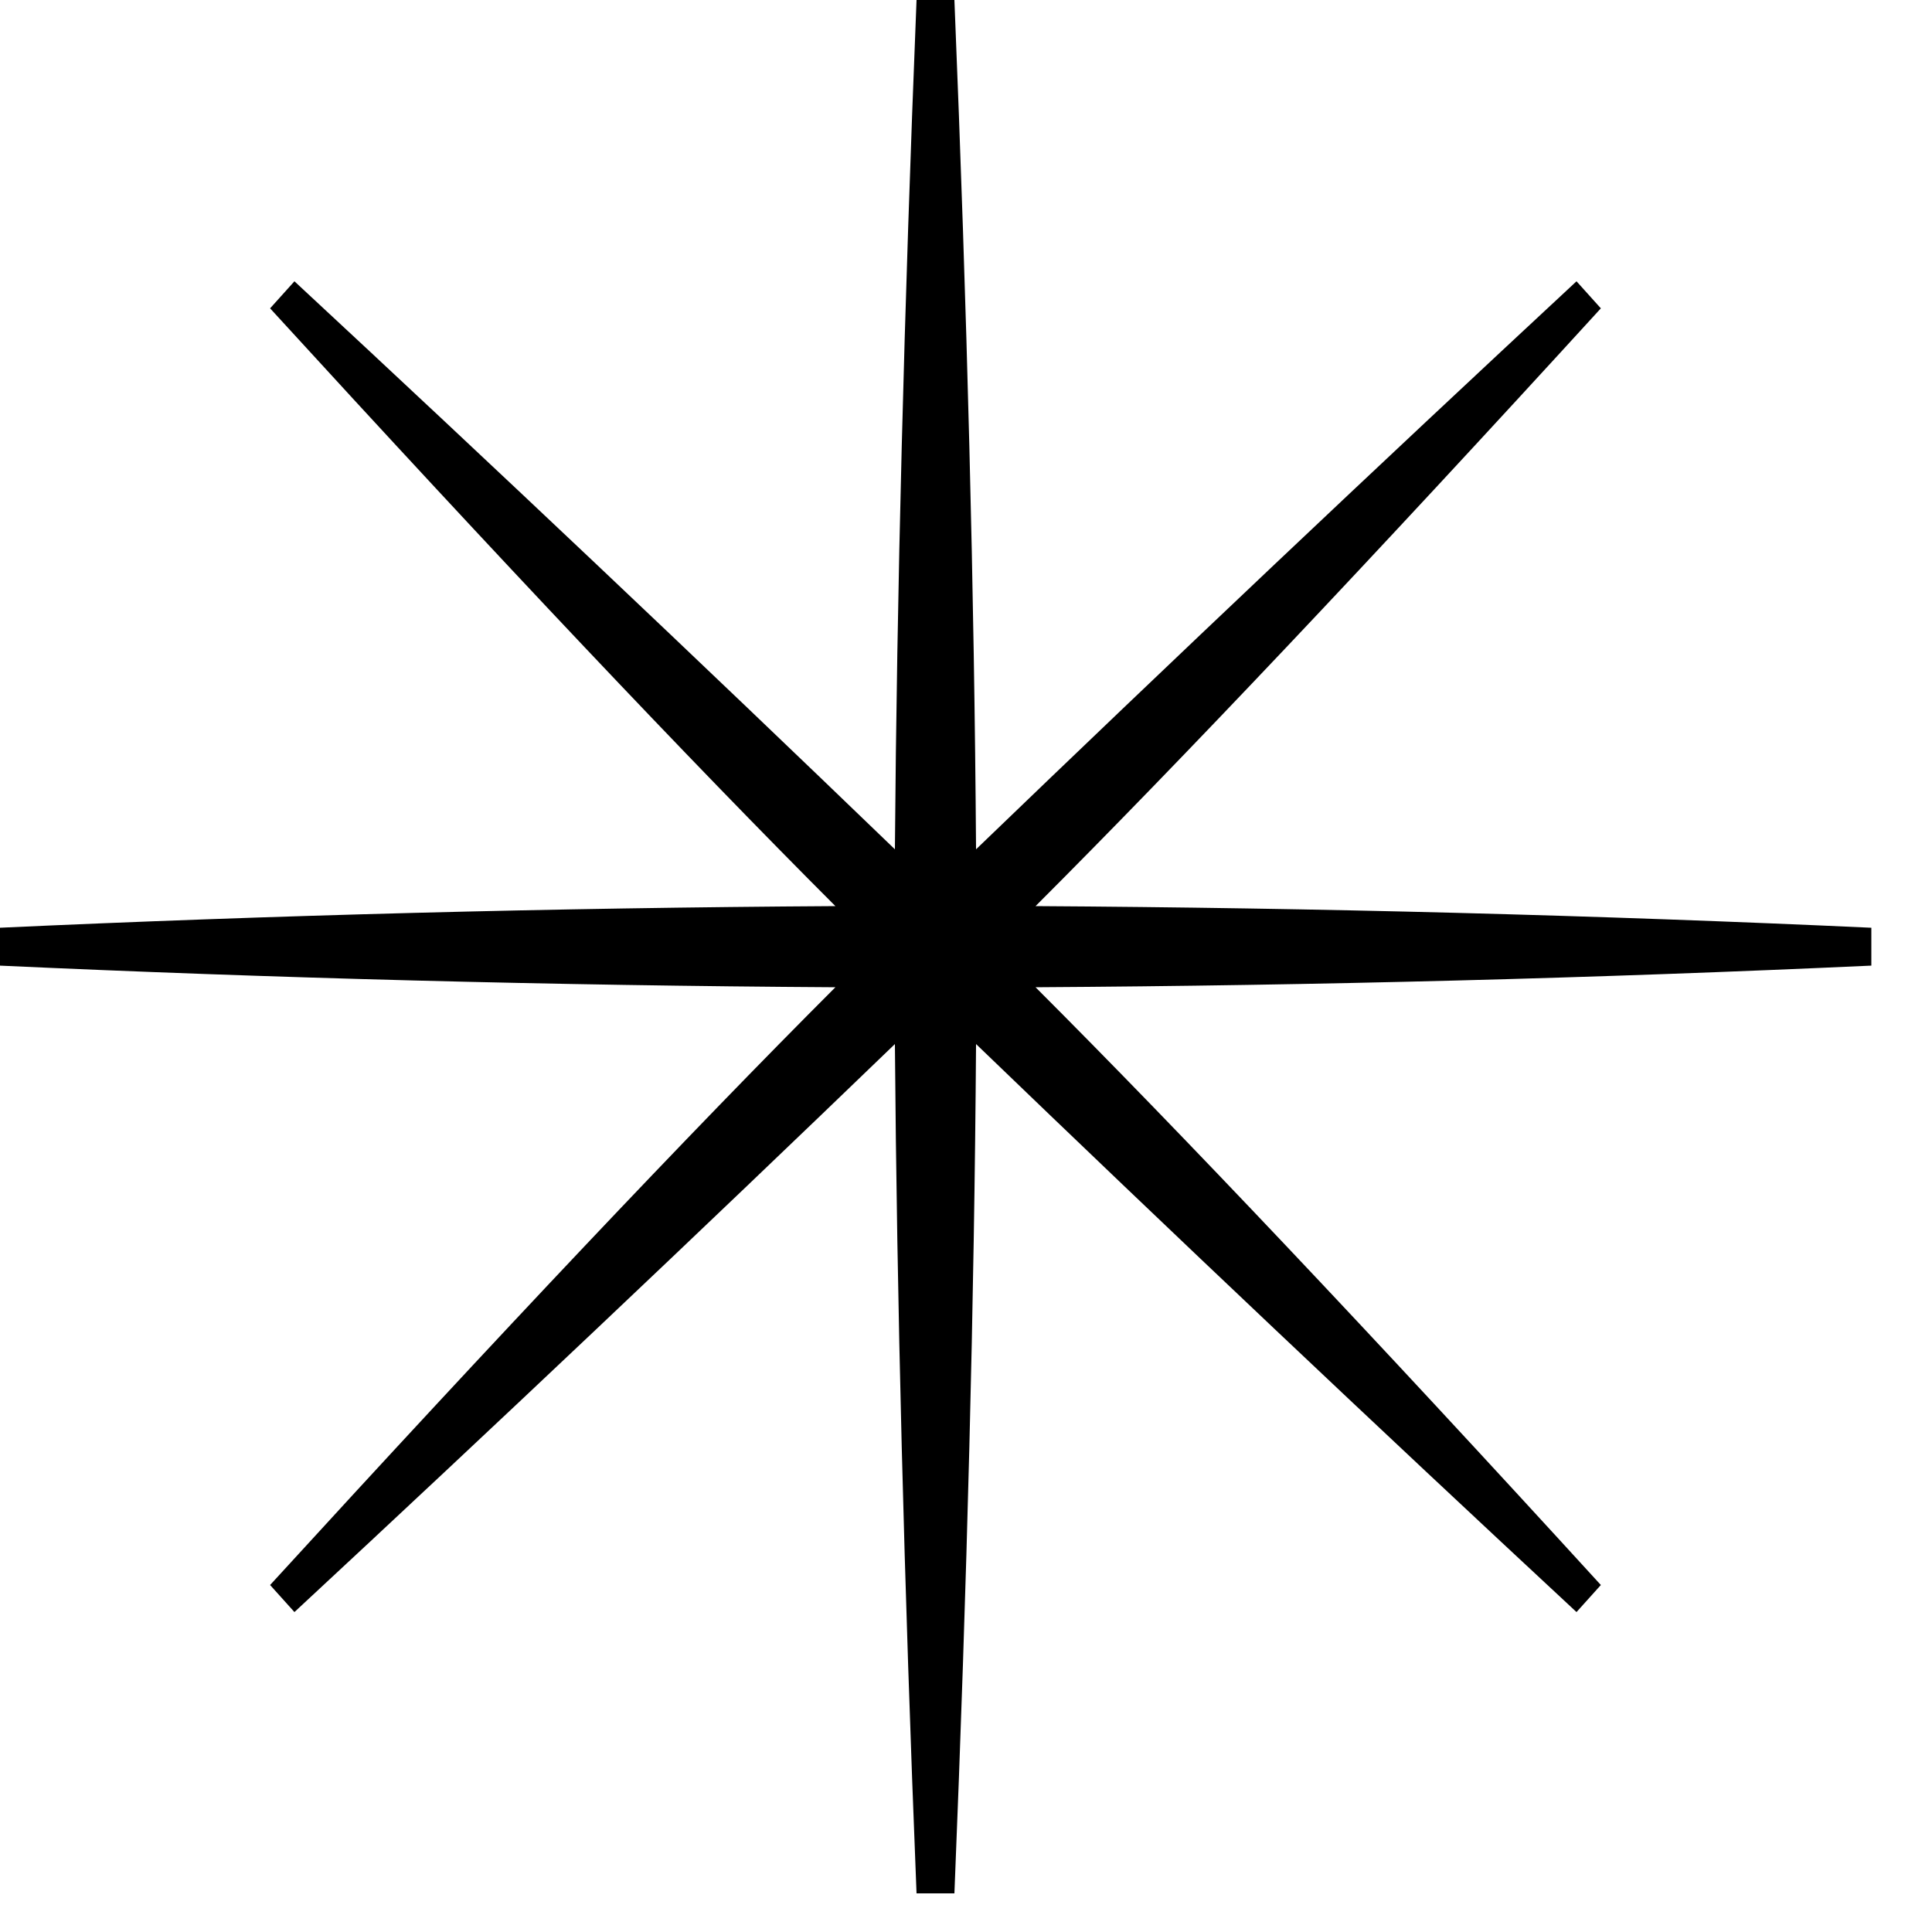 <svg width="10" height="10" viewBox="0 0 10 10" fill="none" xmlns="http://www.w3.org/2000/svg">
<path d="M4.744 9.8C4.679 8.185 4.642 6.72 4.632 5.404C3.606 6.393 2.57 7.373 1.524 8.344L1.398 8.204C2.593 6.897 3.568 5.866 4.324 5.11C2.859 5.101 1.417 5.063 -0.002 4.998V4.802C1.417 4.737 2.859 4.699 4.324 4.69C3.568 3.934 2.593 2.903 1.398 1.596L1.524 1.456C2.57 2.427 3.606 3.407 4.632 4.396C4.642 3.08 4.679 1.615 4.744 4.81606e-05H4.94C5.006 1.615 5.043 3.08 5.052 4.396C6.079 3.407 7.115 2.427 8.16 1.456L8.286 1.596C7.092 2.903 6.116 3.934 5.36 4.69C6.826 4.699 8.268 4.737 9.686 4.802V4.998C8.268 5.063 6.826 5.101 5.36 5.11C6.116 5.866 7.092 6.897 8.286 8.204L8.16 8.344C7.115 7.373 6.079 6.393 5.052 5.404C5.043 6.72 5.006 8.185 4.94 9.8H4.744Z" fill="black"/>
</svg>
